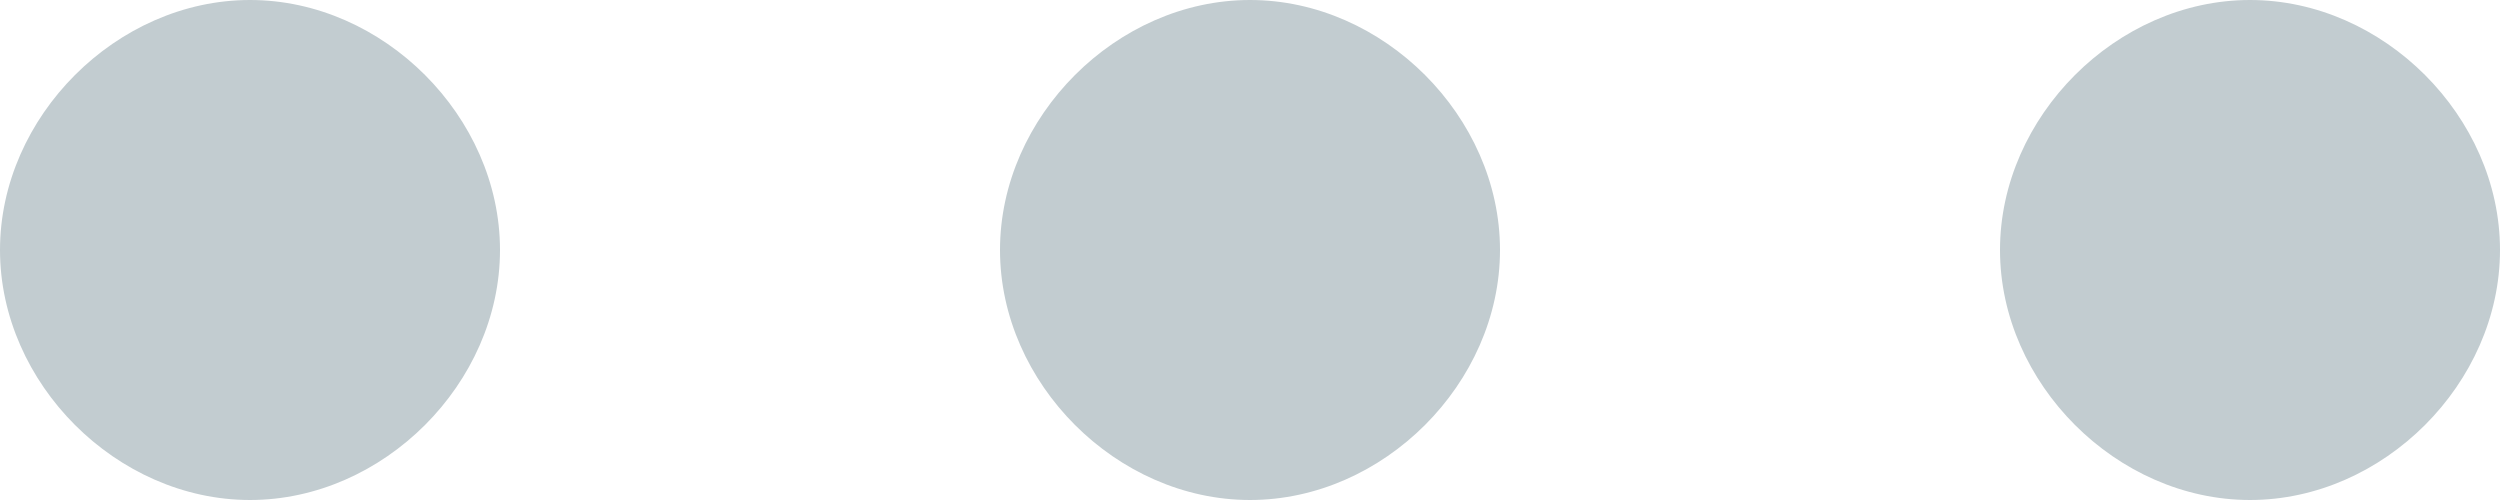 <?xml version="1.0" standalone="no"?><!DOCTYPE svg PUBLIC "-//W3C//DTD SVG 1.1//EN" "http://www.w3.org/Graphics/SVG/1.1/DTD/svg11.dtd"><svg t="1527391088878" class="icon" style="" viewBox="0 0 5120 1024" version="1.1" xmlns="http://www.w3.org/2000/svg" p-id="2865" data-spm-anchor-id="a313x.7781069.0.i6" xmlns:xlink="http://www.w3.org/1999/xlink" width="25" height="5"><defs><style type="text/css"></style></defs><path d="M512 1024c-273.067 0-512-238.933-512-512s238.933-512 512-512 512 238.933 512 512-238.933 512-512 512z m2048 0c-273.067 0-512-238.933-512-512s238.933-512 512-512 512 238.933 512 512-238.933 512-512 512z m2048 0c-273.067 0-512-238.933-512-512s238.933-512 512-512 512 238.933 512 512-238.933 512-512 512z" fill="#C2CCD0" p-id="2866"></path></svg>